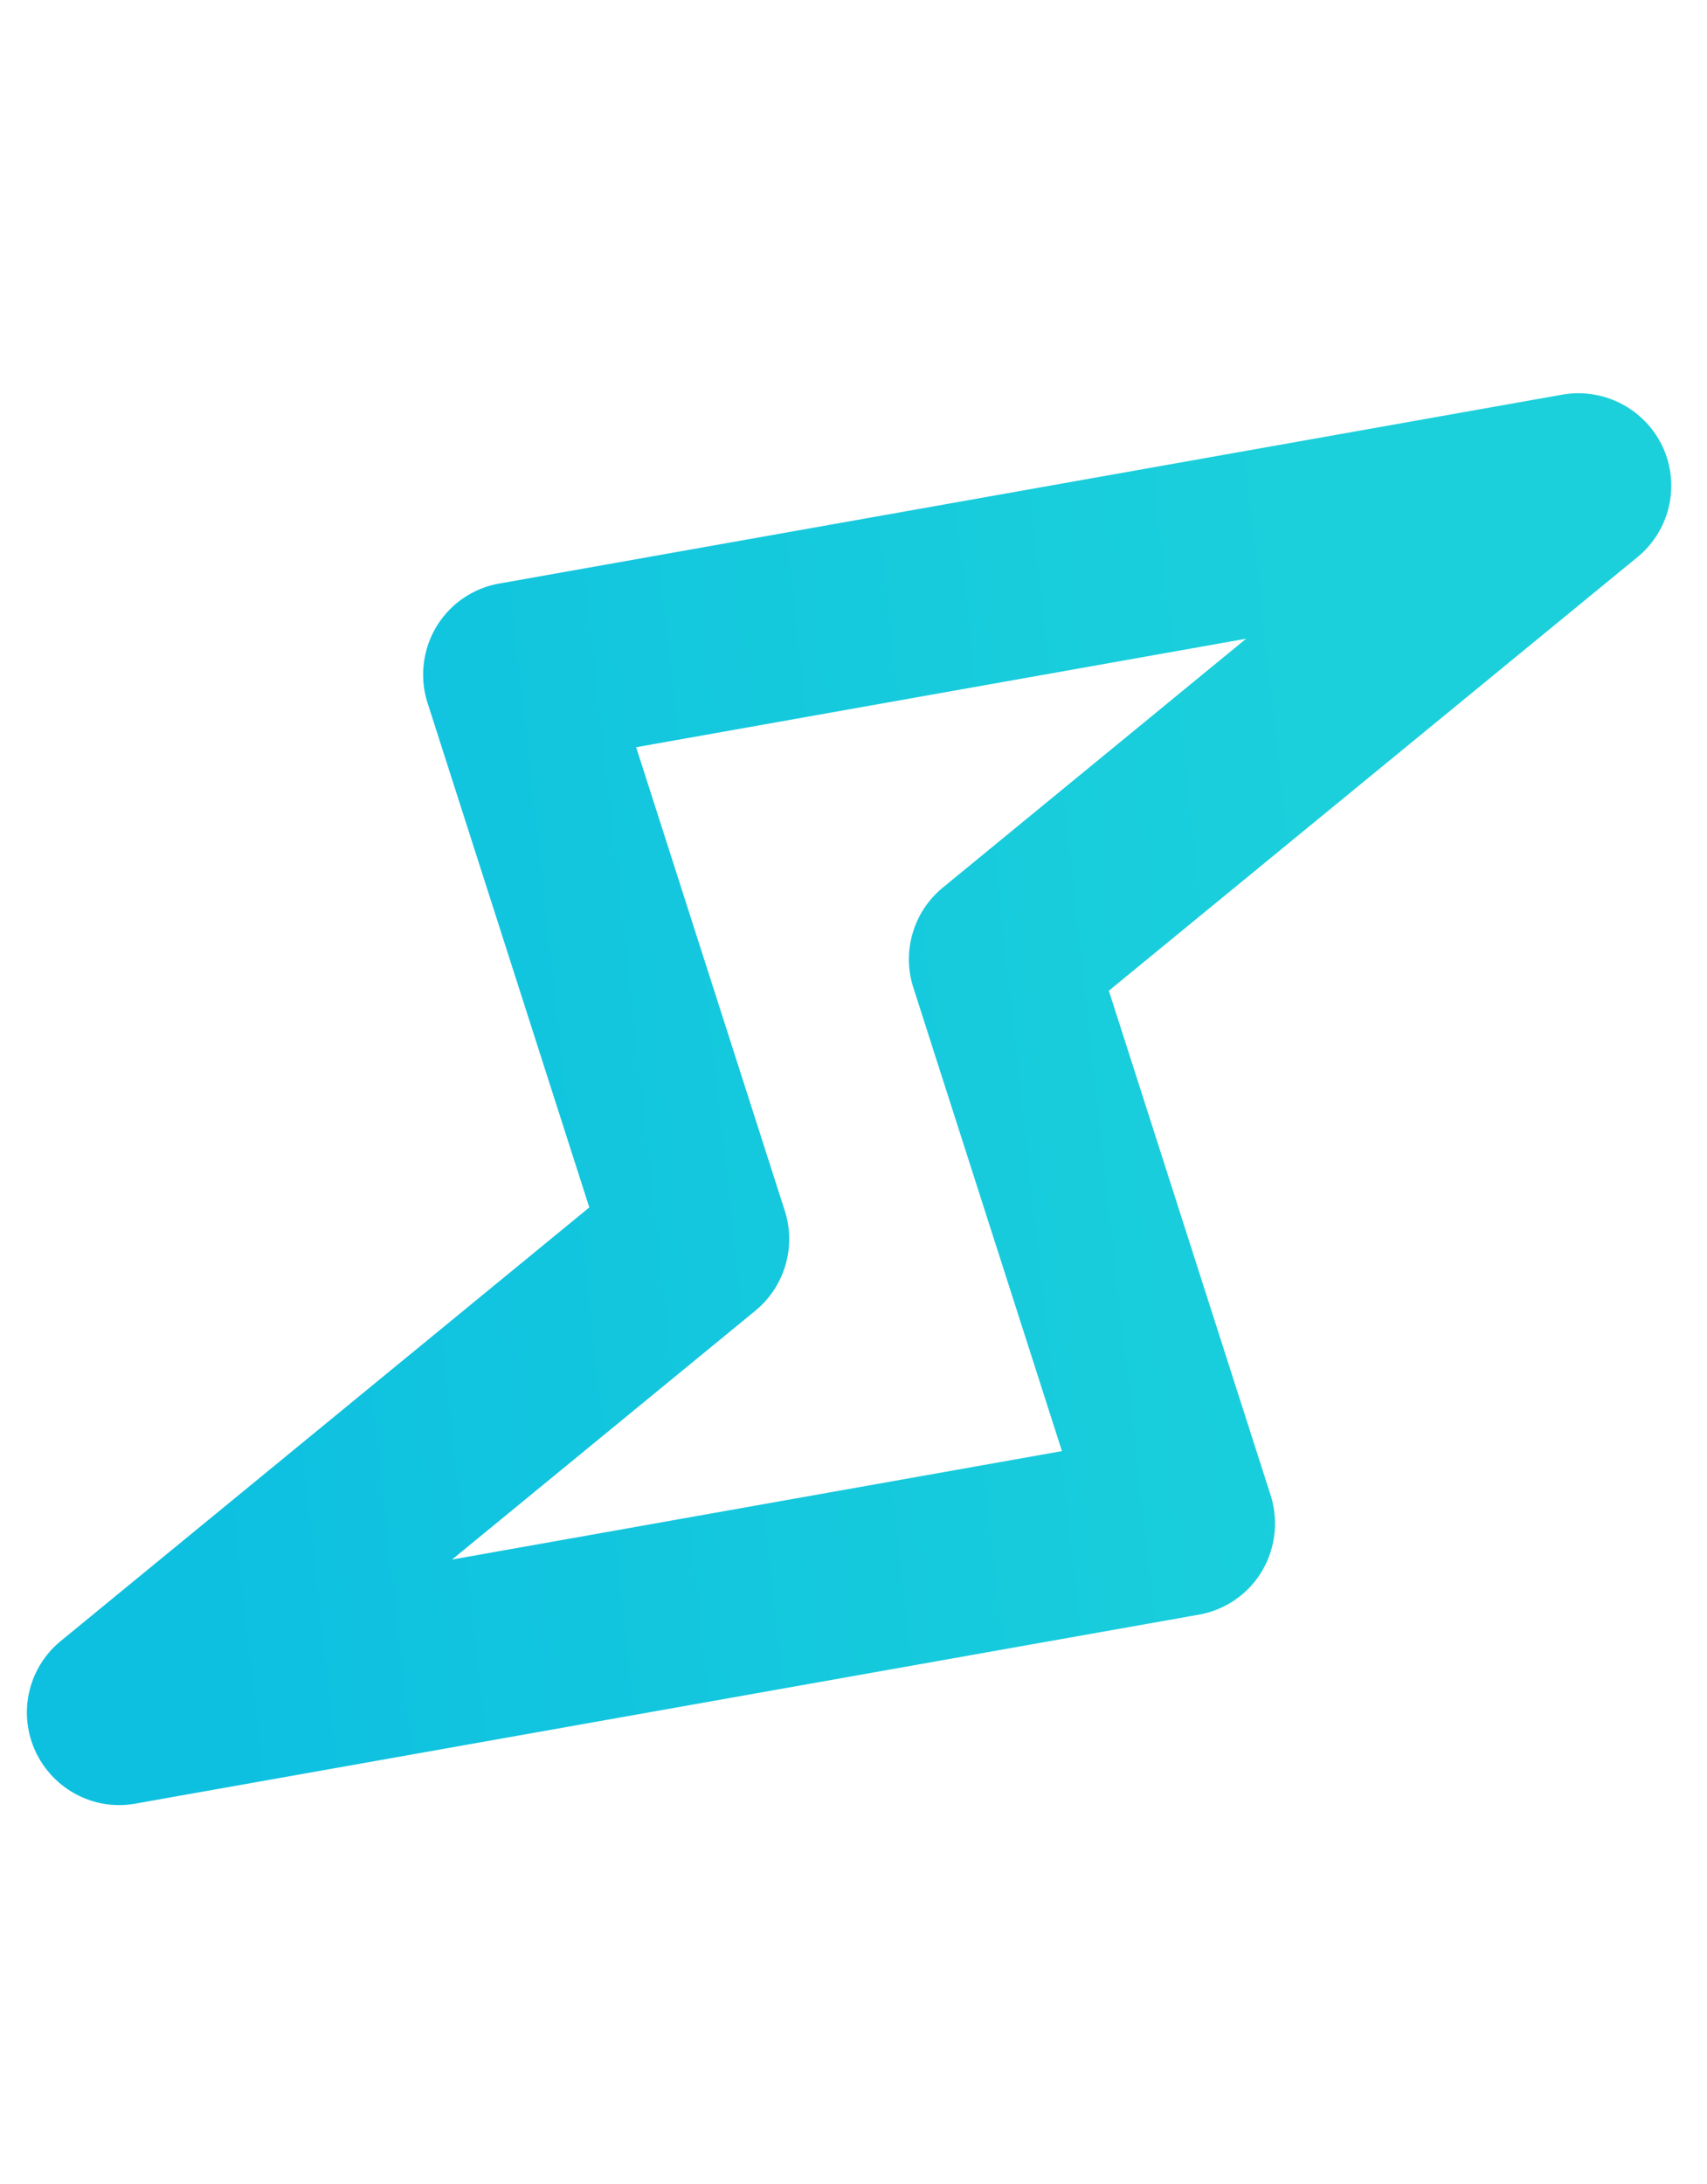 <svg width="43" height="55" fill="none" xmlns="http://www.w3.org/2000/svg"><path d="M2.18 45.31a2.336 2.336 0 01-1.288-1.205 2.325 2.325 0 01.64-2.776L14.845 30.41 10.77 17.703a2.348 2.348 0 01.222-1.917 2.316 2.316 0 011.59-1.09l26.776-4.757a2.345 2.345 0 012.527 1.319c.446.964.18 2.106-.64 2.776L27.932 24.952l4.076 12.708a2.35 2.35 0 01-.223 1.917 2.316 2.316 0 01-1.59 1.09L3.42 45.424c-.43.08-.856.033-1.24-.114zm13.845-26.49l3.745 11.678c.291.91-.006 1.91-.746 2.516l-7.638 6.265 15.365-2.732-3.745-11.678c-.291-.91.005-1.91.746-2.516l7.638-6.266-15.365 2.732z" fill="url(#paint0_linear)"/><defs><linearGradient id="paint0_linear" x1="5.225" y1="40.713" x2="35.39" y2="37.375" gradientUnits="userSpaceOnUse"><stop stop-color="#0EC0E0"/><stop offset="1" stop-color="#1BD0DB"/></linearGradient></defs></svg>